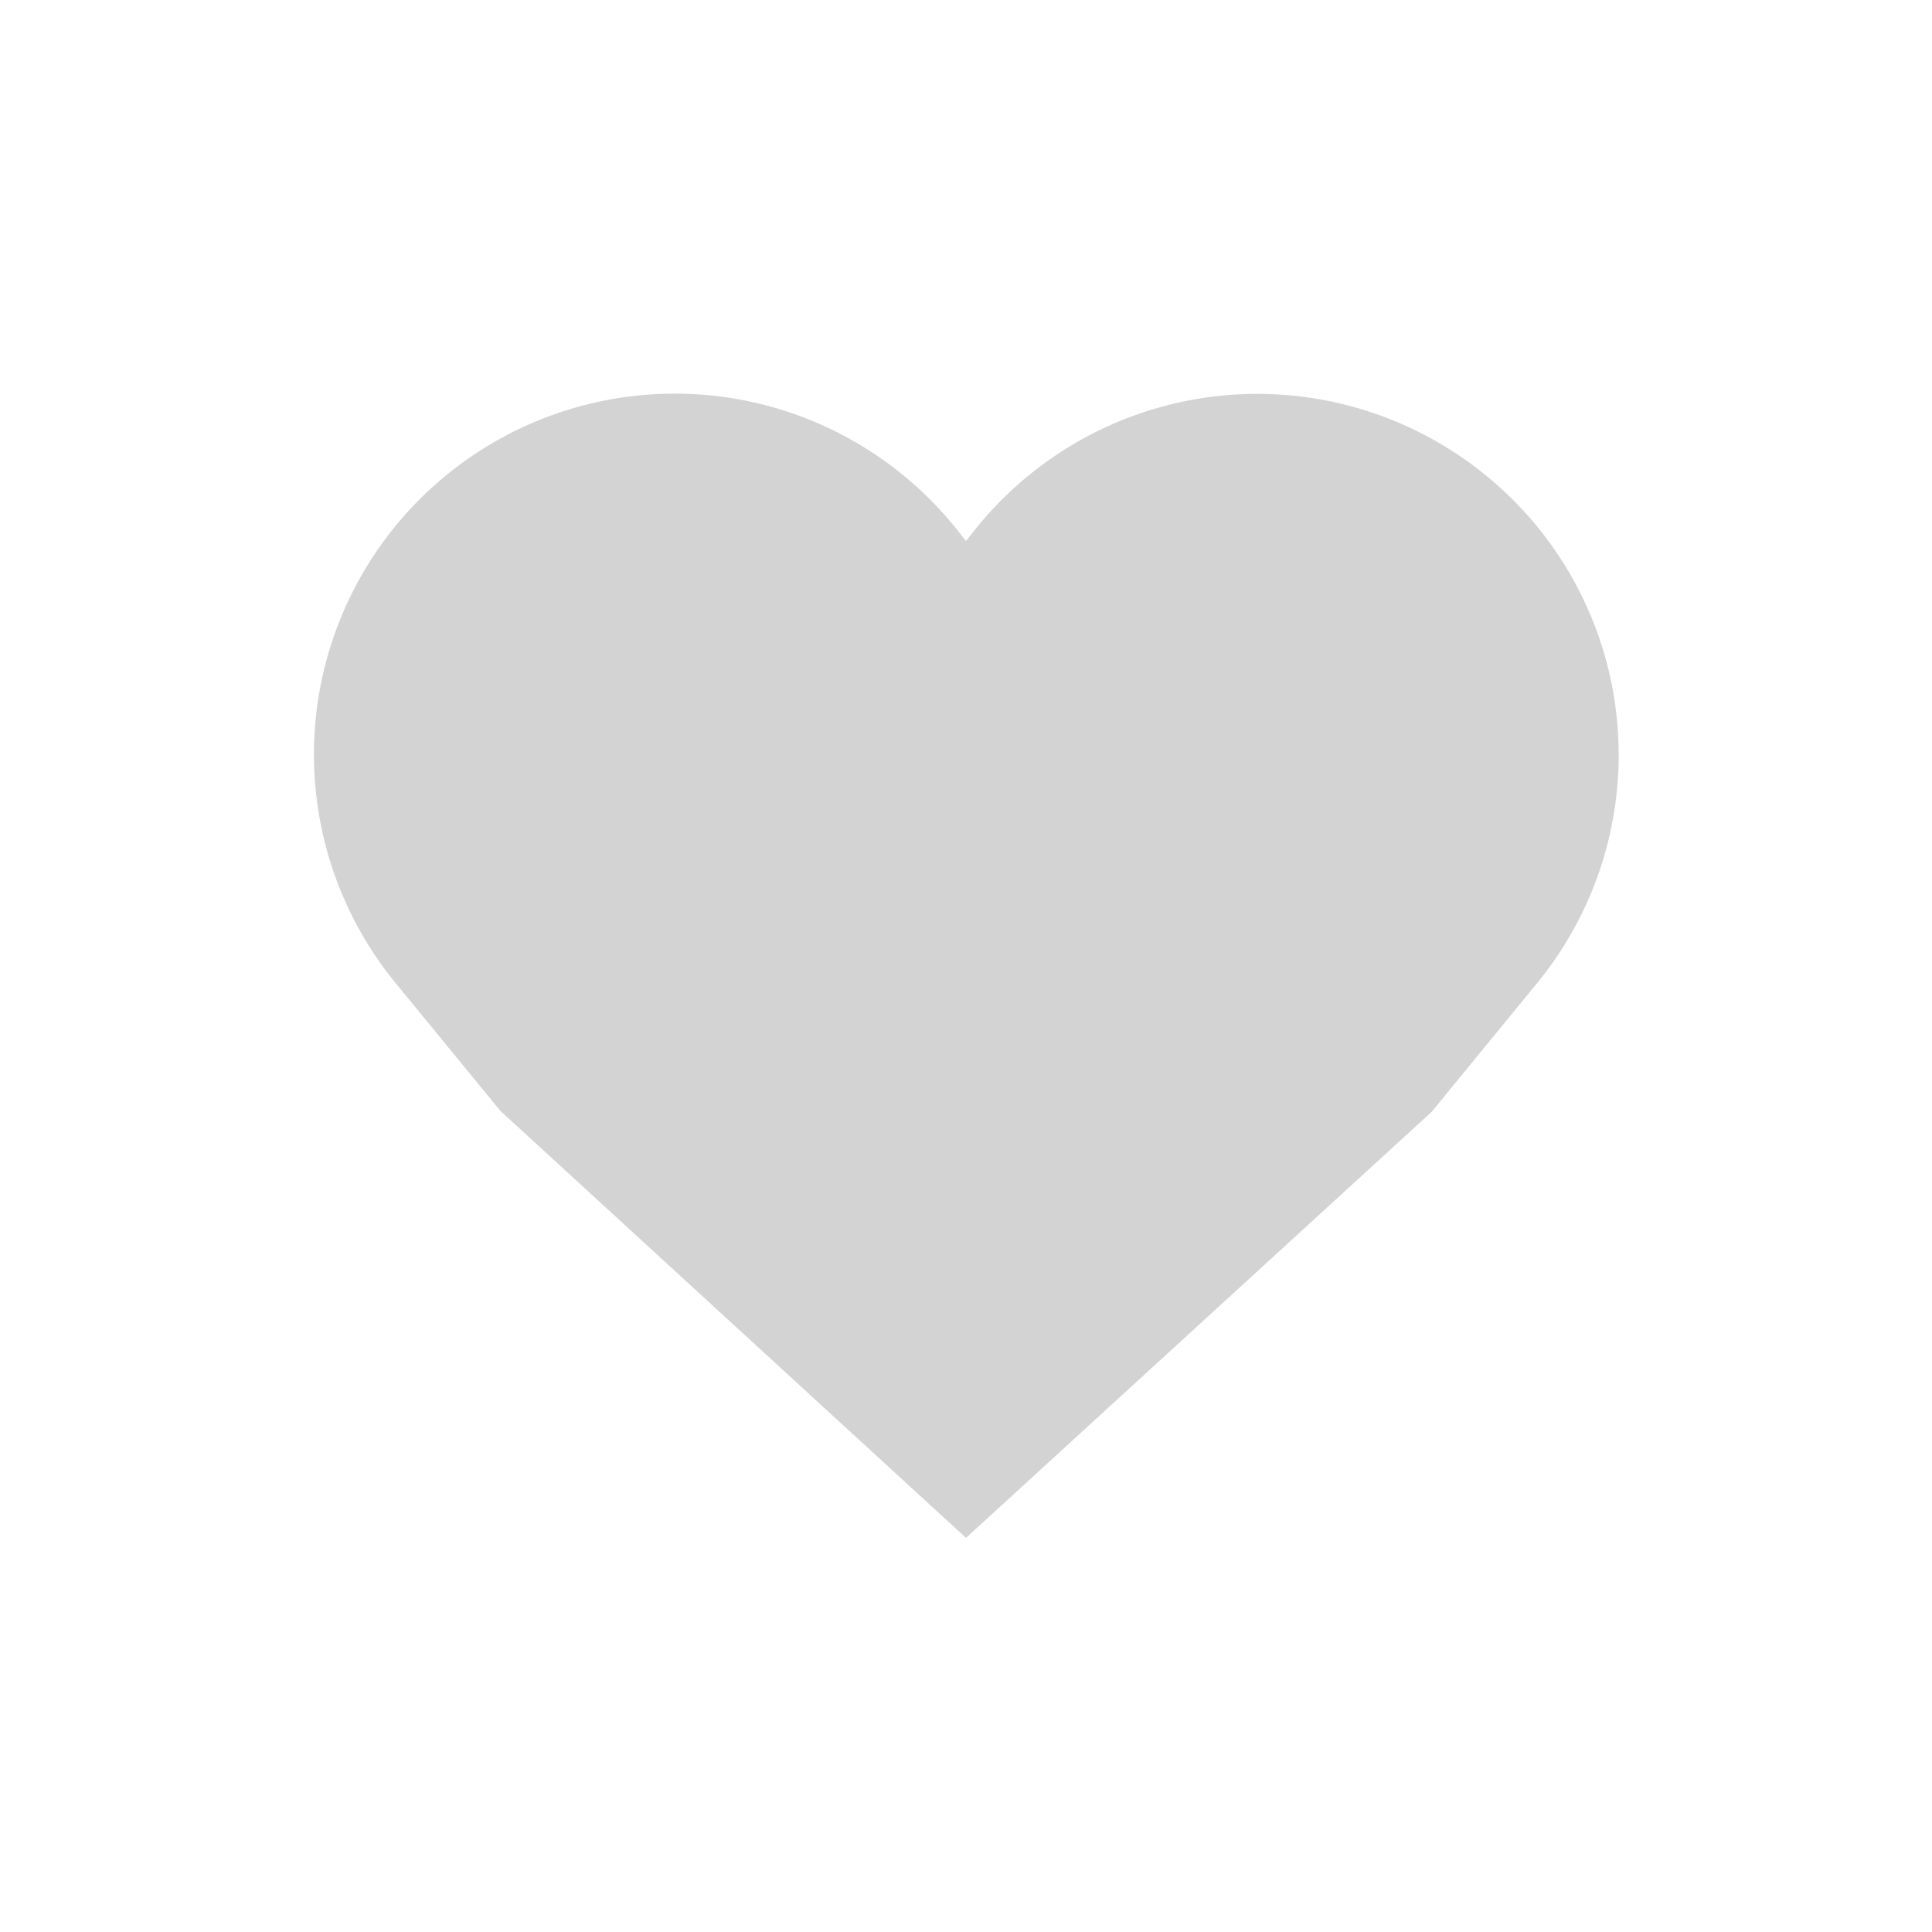 <svg xmlns="http://www.w3.org/2000/svg" viewBox="0 0 20 20"><defs><style>.cls-1{fill:none;}.cls-2{fill:#d3d3d3;}</style></defs><title>icon-heart</title><g id="Layer_2" data-name="Layer 2"><g id="Layer_1-2" data-name="Layer 1"><rect class="cls-1" width="20" height="20"/><path class="cls-2" d="M15.38,4.92a3.74,3.74,0,0,0-5.26.53L10,5.6l-.12-.15a3.73,3.73,0,1,0-5.79,4.72l1.09,1.33L10,15.92l4.82-4.41,1.09-1.33A3.73,3.73,0,0,0,15.38,4.92Z"/></g></g></svg>